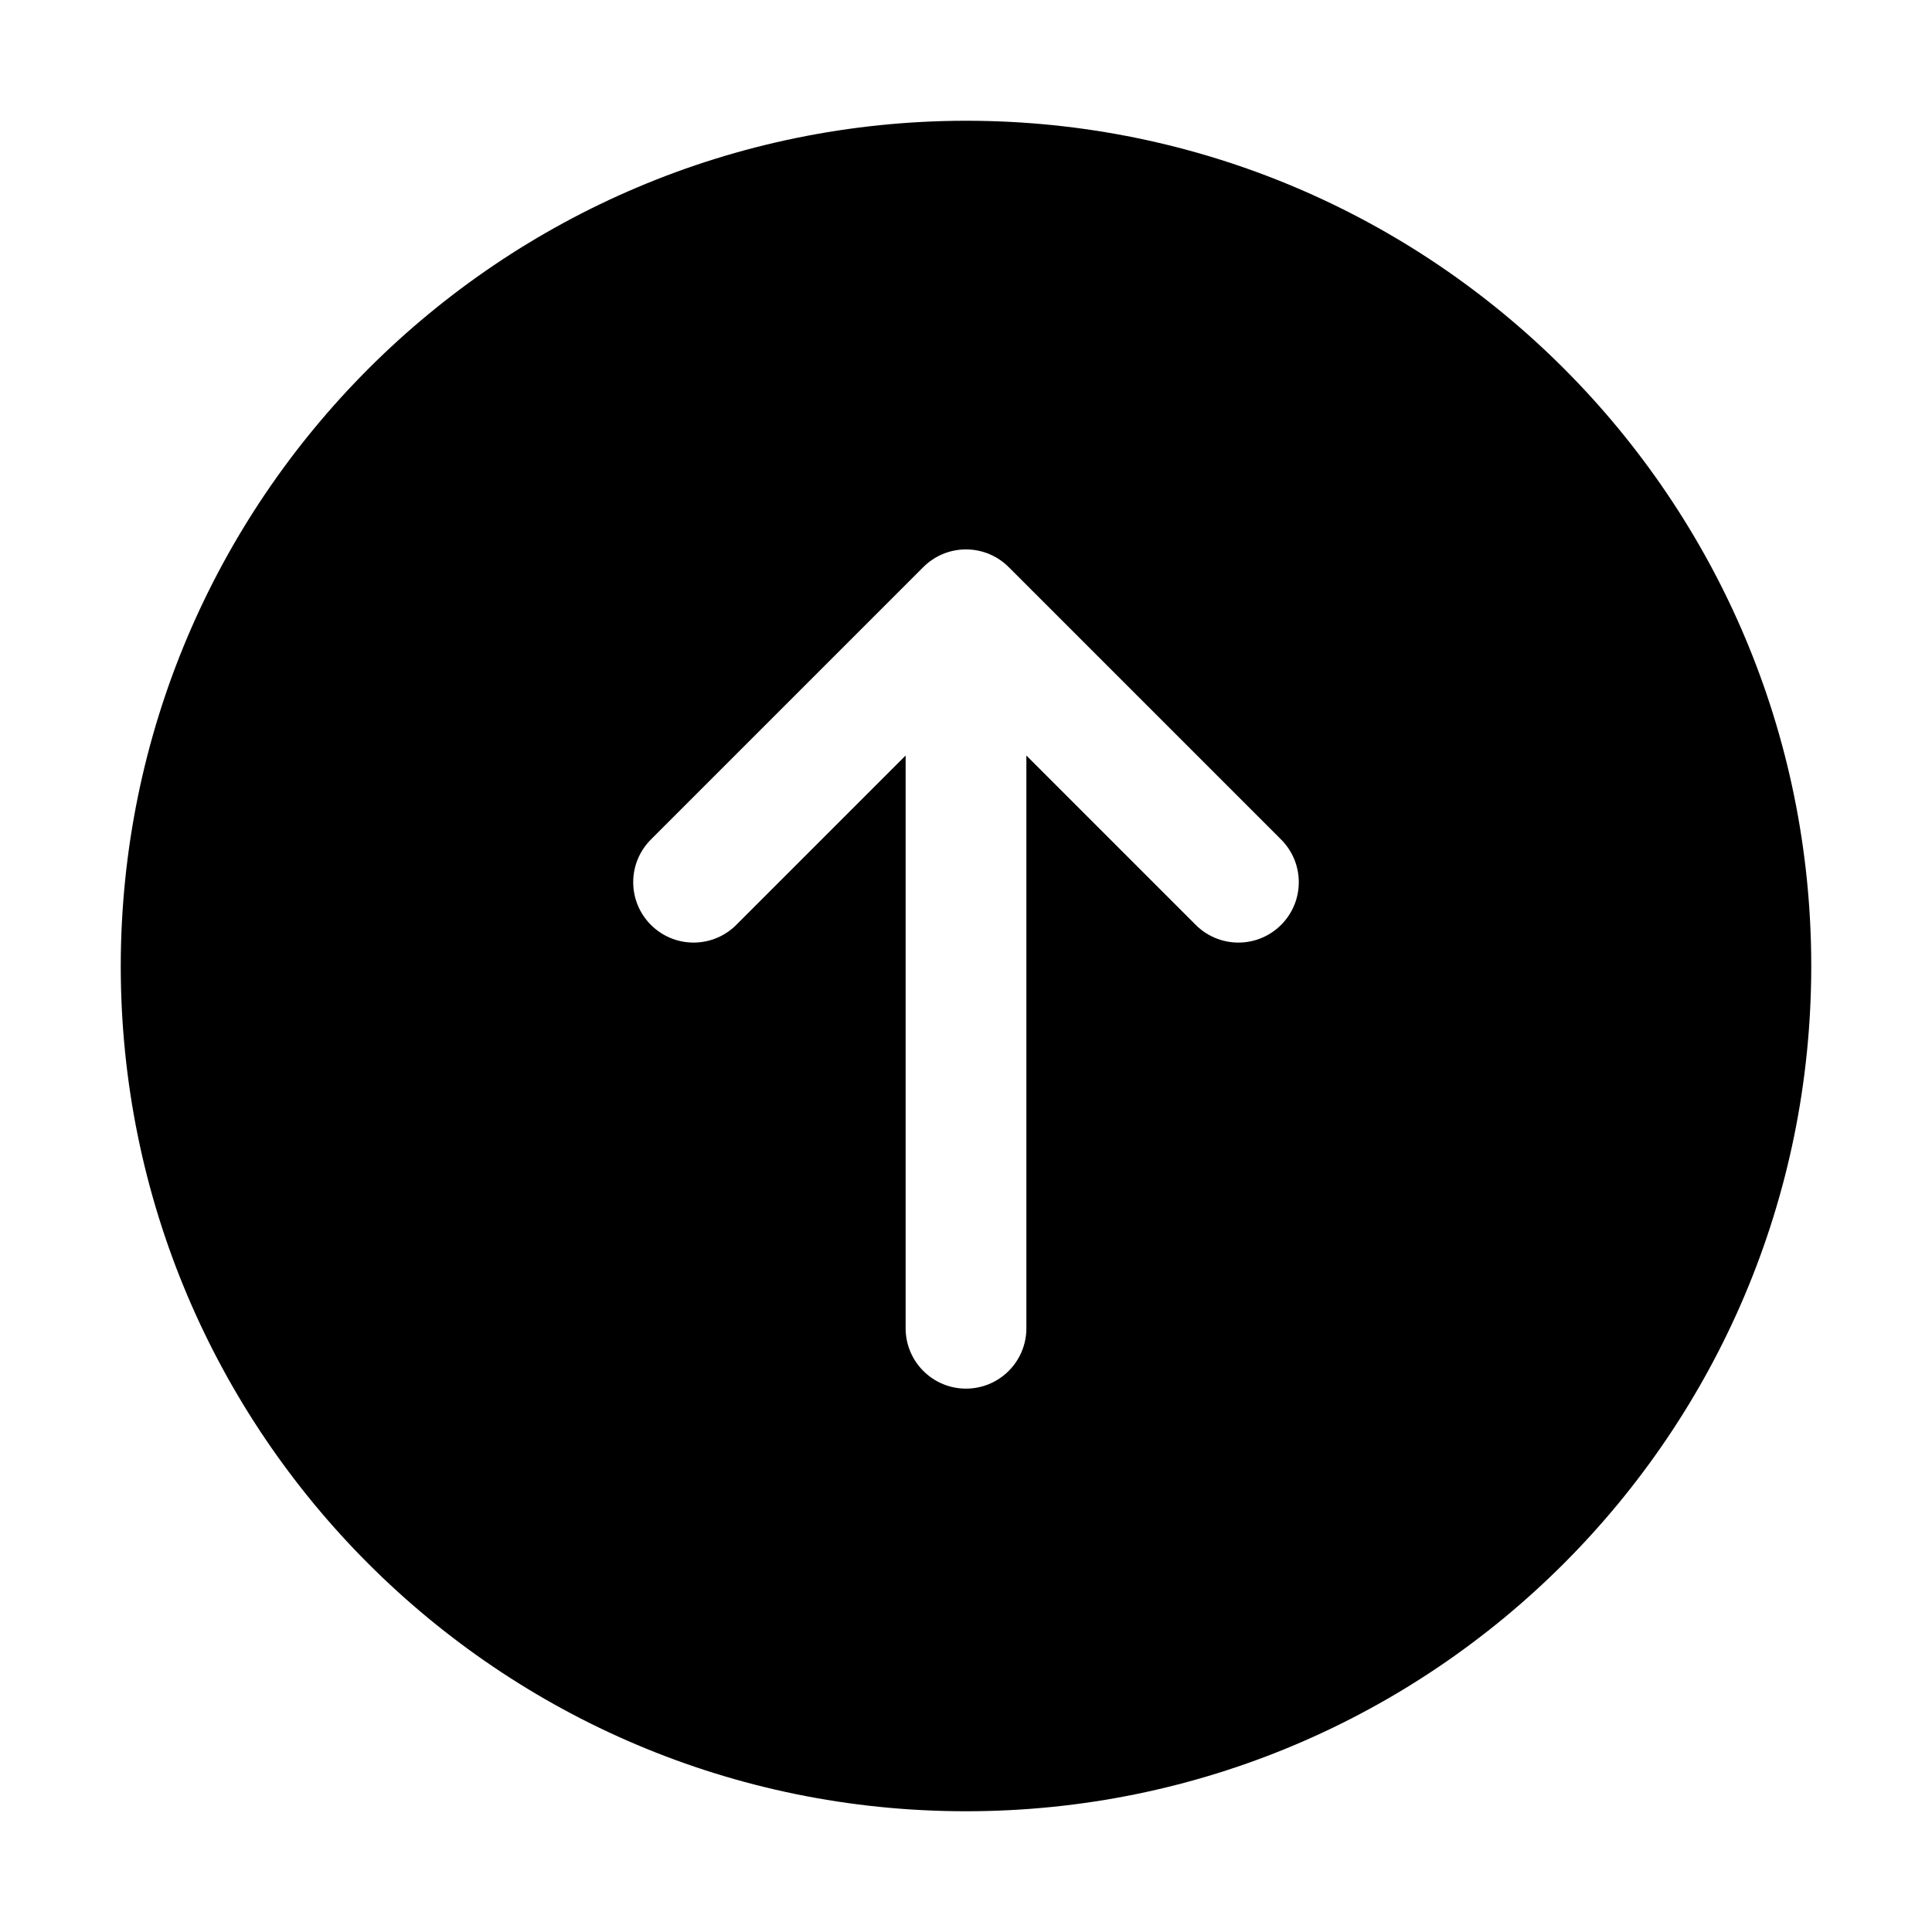 <svg version="1.1" xmlns="http://www.w3.org/2000/svg" width="32" height="32" viewBox="0 0 32 32">
<title>arrow-circle-up</title>
<path d="M2 16c0 7.732 6.268 14 14 14s14-6.268 14-14c0-7.732-6.268-14-14-14v0c-7.729 0.009-13.991 6.271-14 13.999v0.001zM16.707 9.393l4.5 4.5c0.188 0.182 0.305 0.437 0.305 0.719 0 0.552-0.448 1-1 1-0.282 0-0.537-0.117-0.719-0.305l-2.793-2.793v9.486c0 0.552-0.448 1-1 1s-1-0.448-1-1v0-9.486l-2.793 2.793c-0.182 0.188-0.437 0.305-0.719 0.305-0.552 0-1-0.448-1-1 0-0.282 0.117-0.537 0.305-0.719l4.5-4.5c0.181-0.181 0.431-0.293 0.707-0.293s0.526 0.112 0.707 0.293v0z"></path>
</svg>

